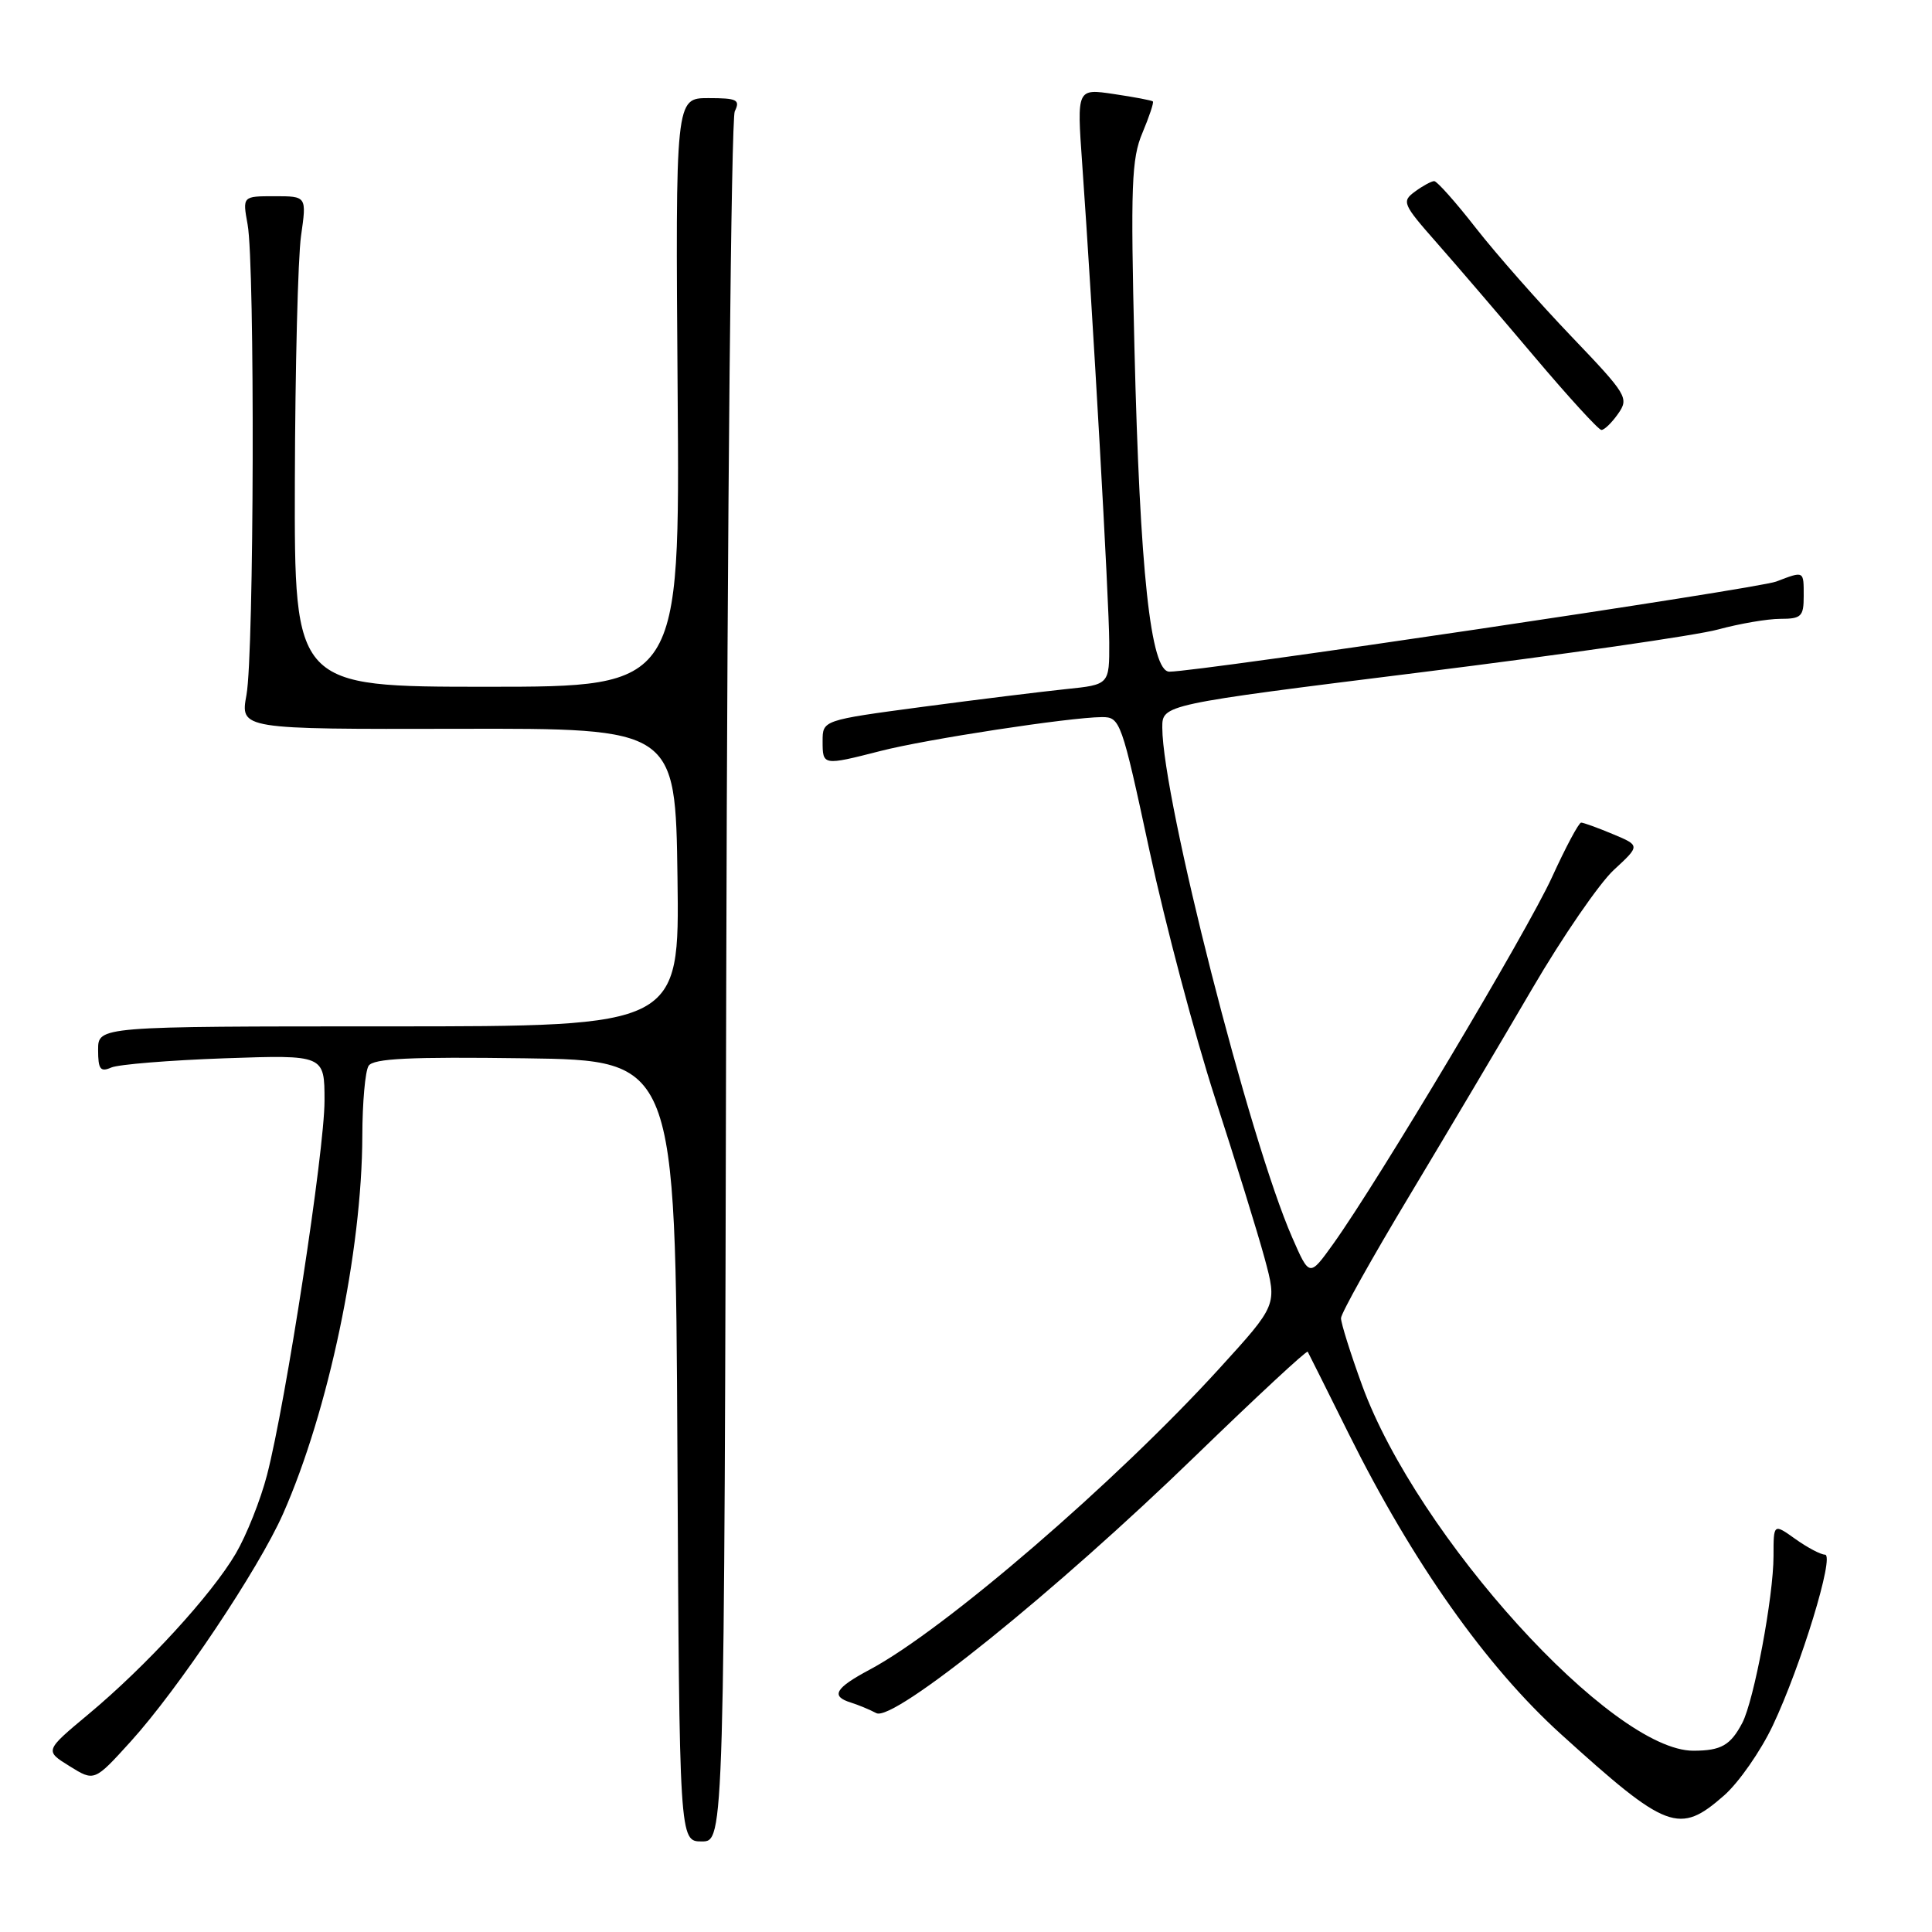 <?xml version="1.0" encoding="UTF-8" standalone="no"?>
<!DOCTYPE svg PUBLIC "-//W3C//DTD SVG 1.1//EN" "http://www.w3.org/Graphics/SVG/1.1/DTD/svg11.dtd" >
<svg xmlns="http://www.w3.org/2000/svg" xmlns:xlink="http://www.w3.org/1999/xlink" version="1.1" viewBox="0 0 256 256">
 <g >
 <path fill="currentColor"
d=" M 96.23 130.25 C 96.38 67.69 96.89 15.71 97.36 14.75 C 98.11 13.22 97.67 13.00 93.86 13.00 C 89.50 13.00 89.50 13.00 89.79 52.00 C 90.09 91.00 90.09 91.00 64.54 91.00 C 39.00 91.00 39.00 91.00 39.07 63.75 C 39.11 48.76 39.48 34.14 39.89 31.25 C 40.64 26.00 40.64 26.00 36.38 26.00 C 32.13 26.00 32.13 26.00 32.81 29.75 C 33.79 35.08 33.67 86.59 32.66 92.07 C 31.83 96.63 31.83 96.63 60.66 96.57 C 89.50 96.50 89.50 96.50 89.77 116.25 C 90.04 136.00 90.04 136.00 51.52 136.00 C 13.00 136.00 13.00 136.00 13.00 139.11 C 13.00 141.69 13.30 142.09 14.75 141.45 C 15.71 141.04 22.46 140.49 29.75 140.23 C 43.00 139.77 43.00 139.77 43.00 145.86 C 43.00 152.48 37.88 185.81 35.38 195.45 C 34.53 198.74 32.67 203.41 31.25 205.84 C 28.05 211.30 19.37 220.77 11.71 227.15 C 5.92 231.98 5.92 231.98 9.21 234.02 C 12.50 236.07 12.50 236.07 17.30 230.78 C 23.61 223.83 34.26 207.92 37.50 200.60 C 43.53 186.97 47.97 165.80 48.01 150.50 C 48.02 146.10 48.39 141.93 48.84 141.23 C 49.46 140.25 54.30 140.02 69.57 140.23 C 89.50 140.50 89.50 140.50 89.76 192.25 C 90.02 244.00 90.02 244.00 92.99 244.00 C 95.97 244.00 95.97 244.00 96.23 130.25 Z  M 228.46 237.90 C 230.40 236.19 233.30 232.03 234.90 228.65 C 238.64 220.75 243.15 206.00 241.82 206.00 C 241.27 206.00 239.50 205.07 237.90 203.93 C 235.00 201.86 235.00 201.86 235.00 206.18 C 235.00 211.54 232.41 225.35 230.86 228.30 C 229.30 231.26 228.06 231.97 224.41 231.98 C 213.62 232.04 187.79 203.56 180.50 183.60 C 178.94 179.32 177.68 175.30 177.69 174.66 C 177.70 174.02 181.76 166.75 186.72 158.50 C 191.67 150.25 199.01 137.88 203.03 131.00 C 207.05 124.12 211.92 117.05 213.84 115.27 C 217.34 112.04 217.34 112.04 213.70 110.52 C 211.70 109.68 209.81 109.00 209.51 109.00 C 209.20 109.00 207.46 112.26 205.64 116.25 C 202.34 123.46 182.60 156.54 176.64 164.85 C 173.51 169.21 173.51 169.21 171.23 163.99 C 165.56 151.07 154.04 105.83 154.01 96.43 C 154.00 93.36 154.00 93.36 188.25 89.09 C 207.09 86.74 224.82 84.19 227.65 83.41 C 230.49 82.64 234.20 82.00 235.90 82.00 C 238.68 82.00 239.00 81.69 239.00 79.00 C 239.00 75.59 239.08 75.64 235.35 77.06 C 232.82 78.02 158.90 89.00 154.95 89.00 C 152.47 89.00 151.04 75.79 150.32 46.11 C 149.80 24.60 149.93 21.01 151.38 17.60 C 152.28 15.45 152.91 13.58 152.76 13.44 C 152.62 13.30 150.29 12.86 147.59 12.46 C 142.69 11.73 142.69 11.73 143.39 21.61 C 144.80 41.53 146.96 79.65 146.98 85.11 C 147.00 90.72 147.00 90.72 141.25 91.31 C 138.09 91.64 129.54 92.69 122.25 93.66 C 109.00 95.43 109.00 95.43 109.00 98.21 C 109.00 101.46 109.03 101.46 116.67 99.51 C 122.78 97.94 141.71 95.05 146.00 95.02 C 148.43 95.01 148.61 95.49 152.32 112.75 C 154.42 122.51 158.33 137.25 161.00 145.50 C 163.68 153.75 166.63 163.29 167.56 166.70 C 169.24 172.91 169.24 172.91 161.57 181.33 C 147.87 196.37 125.12 215.97 115.25 221.23 C 110.64 223.69 110.03 224.76 112.75 225.60 C 113.71 225.90 115.23 226.53 116.12 227.00 C 118.40 228.20 139.89 210.88 158.46 192.86 C 166.49 185.08 173.15 178.89 173.28 179.11 C 173.40 179.32 175.85 184.22 178.72 190.00 C 187.21 207.06 196.93 220.82 206.84 229.79 C 220.91 242.54 222.50 243.13 228.46 237.90 Z  M 214.41 54.82 C 215.87 52.74 215.60 52.30 208.21 44.57 C 203.96 40.13 198.28 33.69 195.59 30.25 C 192.91 26.81 190.41 24.00 190.04 24.00 C 189.68 24.00 188.53 24.62 187.50 25.38 C 185.71 26.69 185.85 27.03 190.34 32.13 C 192.94 35.08 198.76 41.87 203.28 47.22 C 207.80 52.57 211.81 56.96 212.19 56.97 C 212.57 56.99 213.57 56.02 214.41 54.82 Z "/>
</g>
</svg>